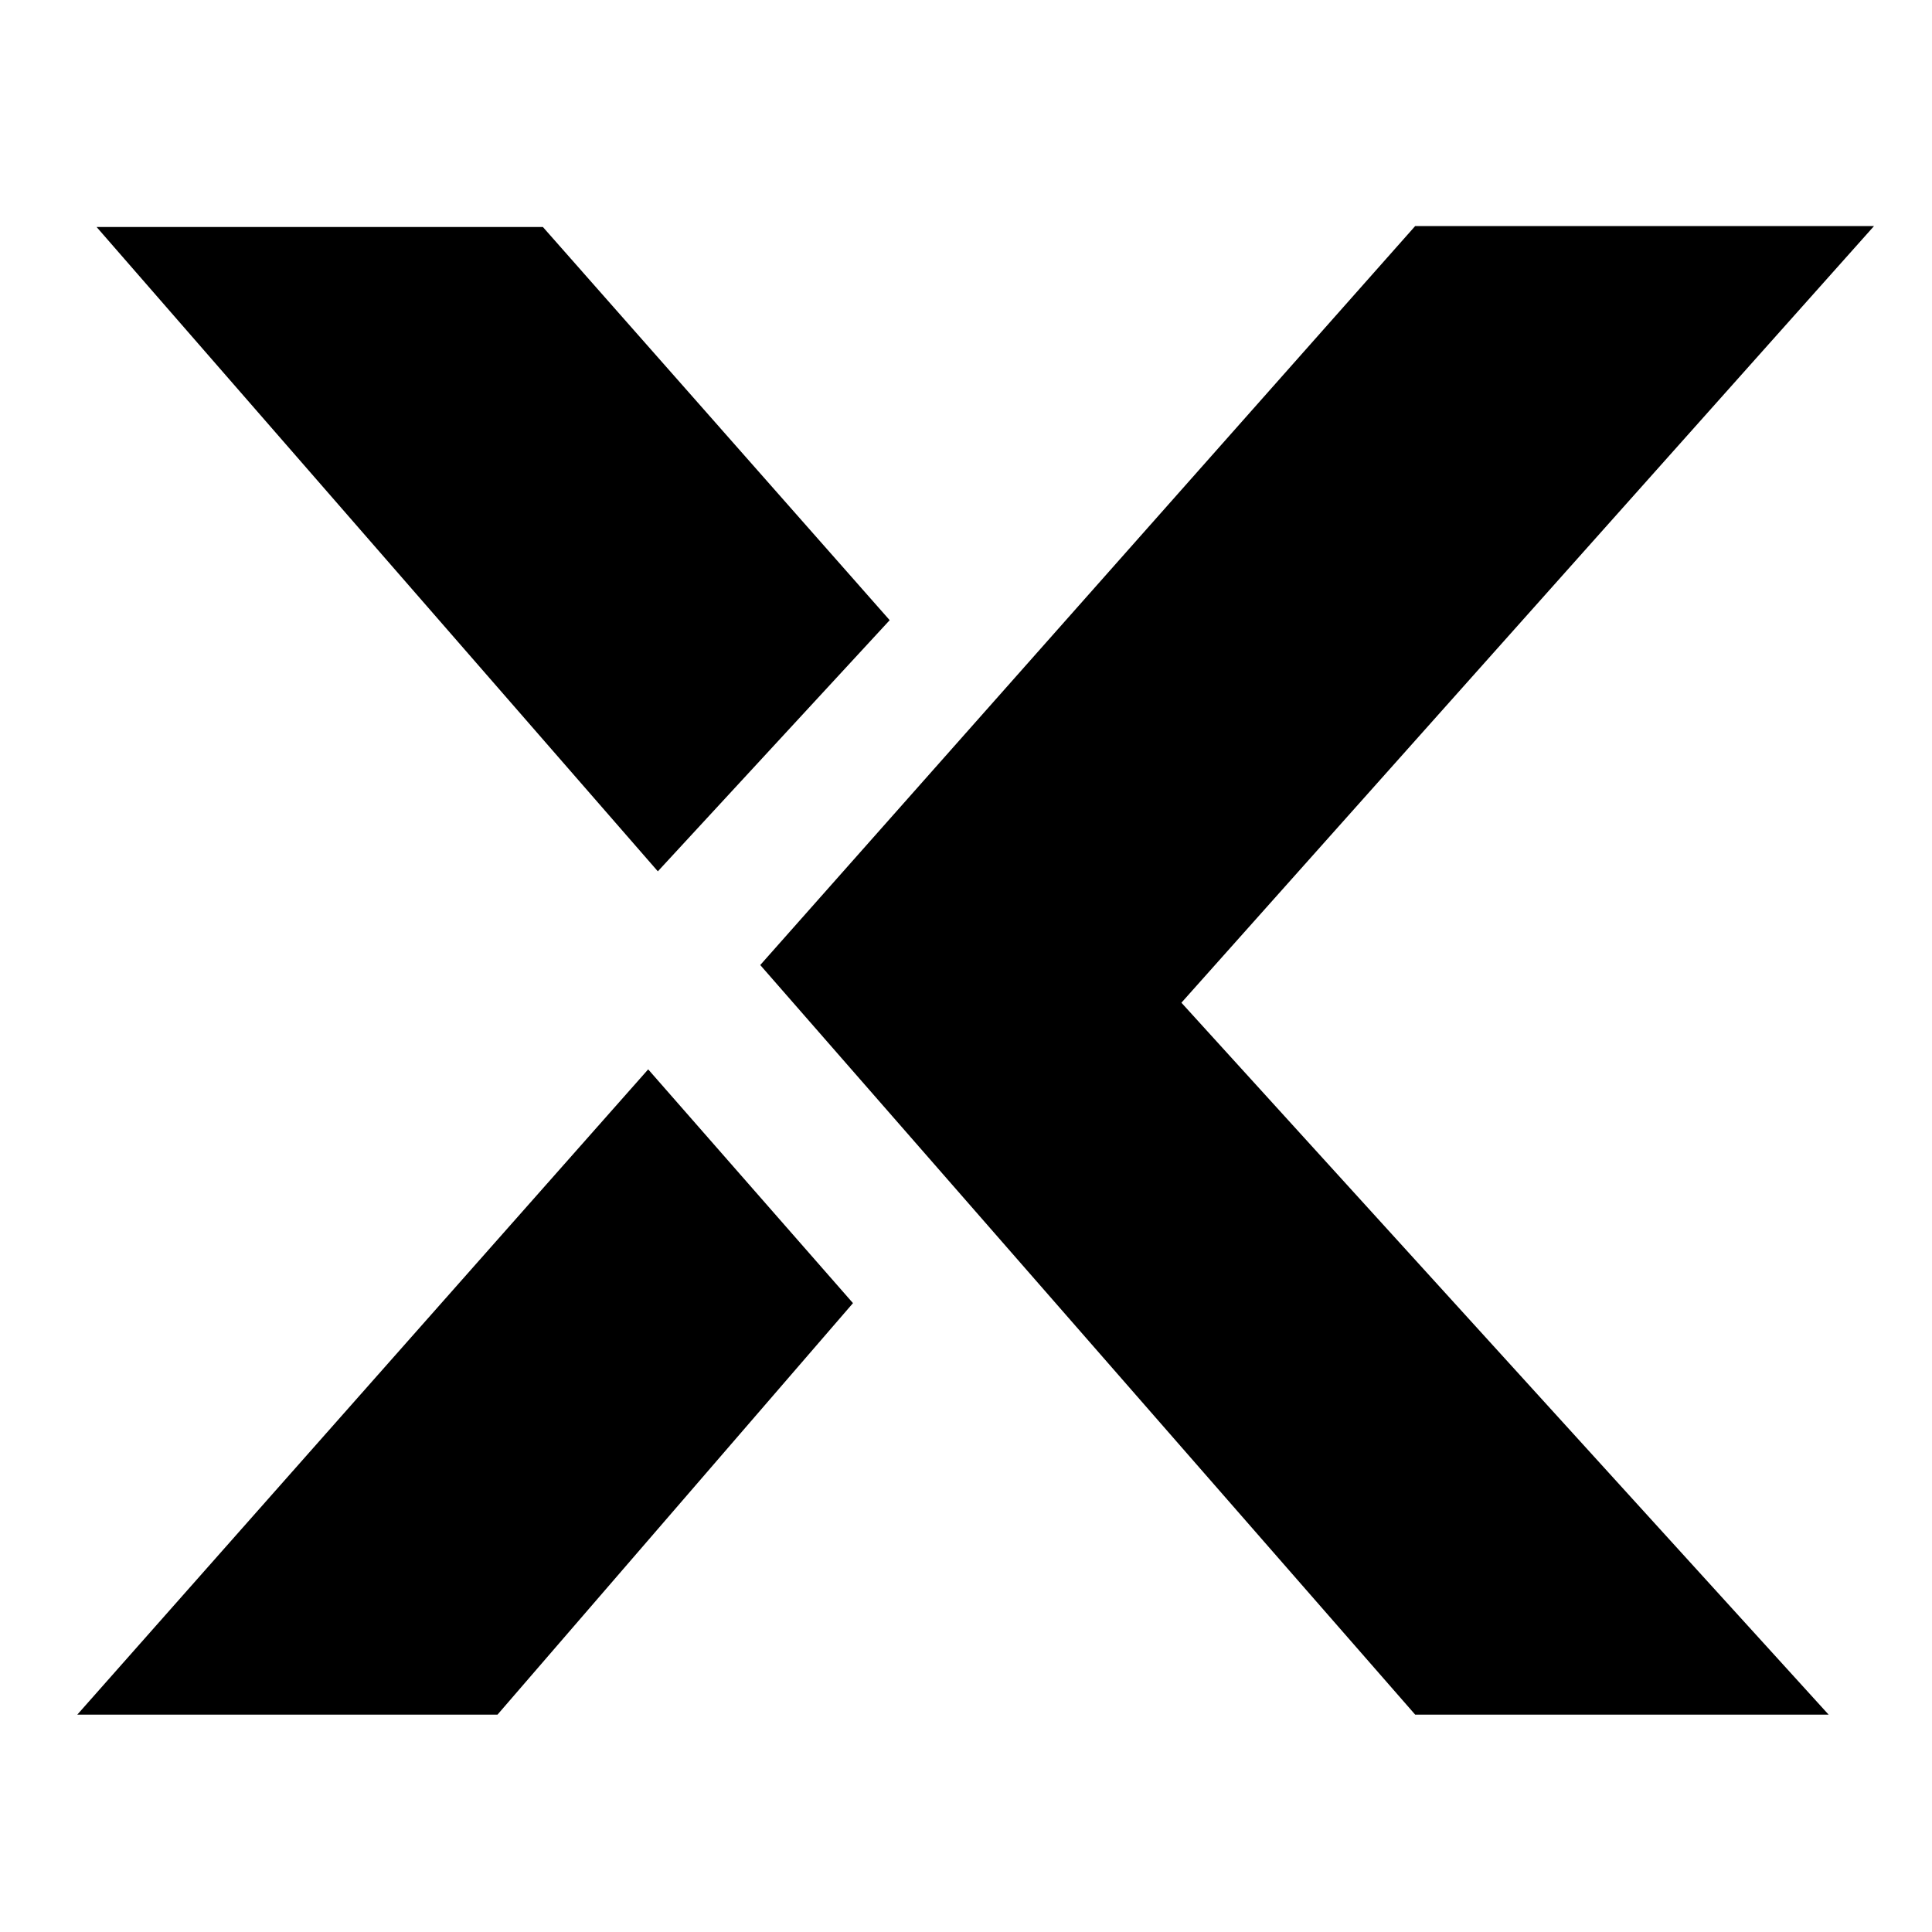 <svg class="icon" viewBox="0 0 1024 1024" xmlns="http://www.w3.org/2000/svg" width="64" height="64"><defs><style/></defs><path d="M51.2 120.32h236.544l183.808 208.384-122.88 133.12zm351.744 391.168l347.136-391.68h243.2L626.176 531.456 969.216 908.8H750.08zm-59.392 55.296l108.544 123.904L263.68 908.8H40.96z"/></svg>
